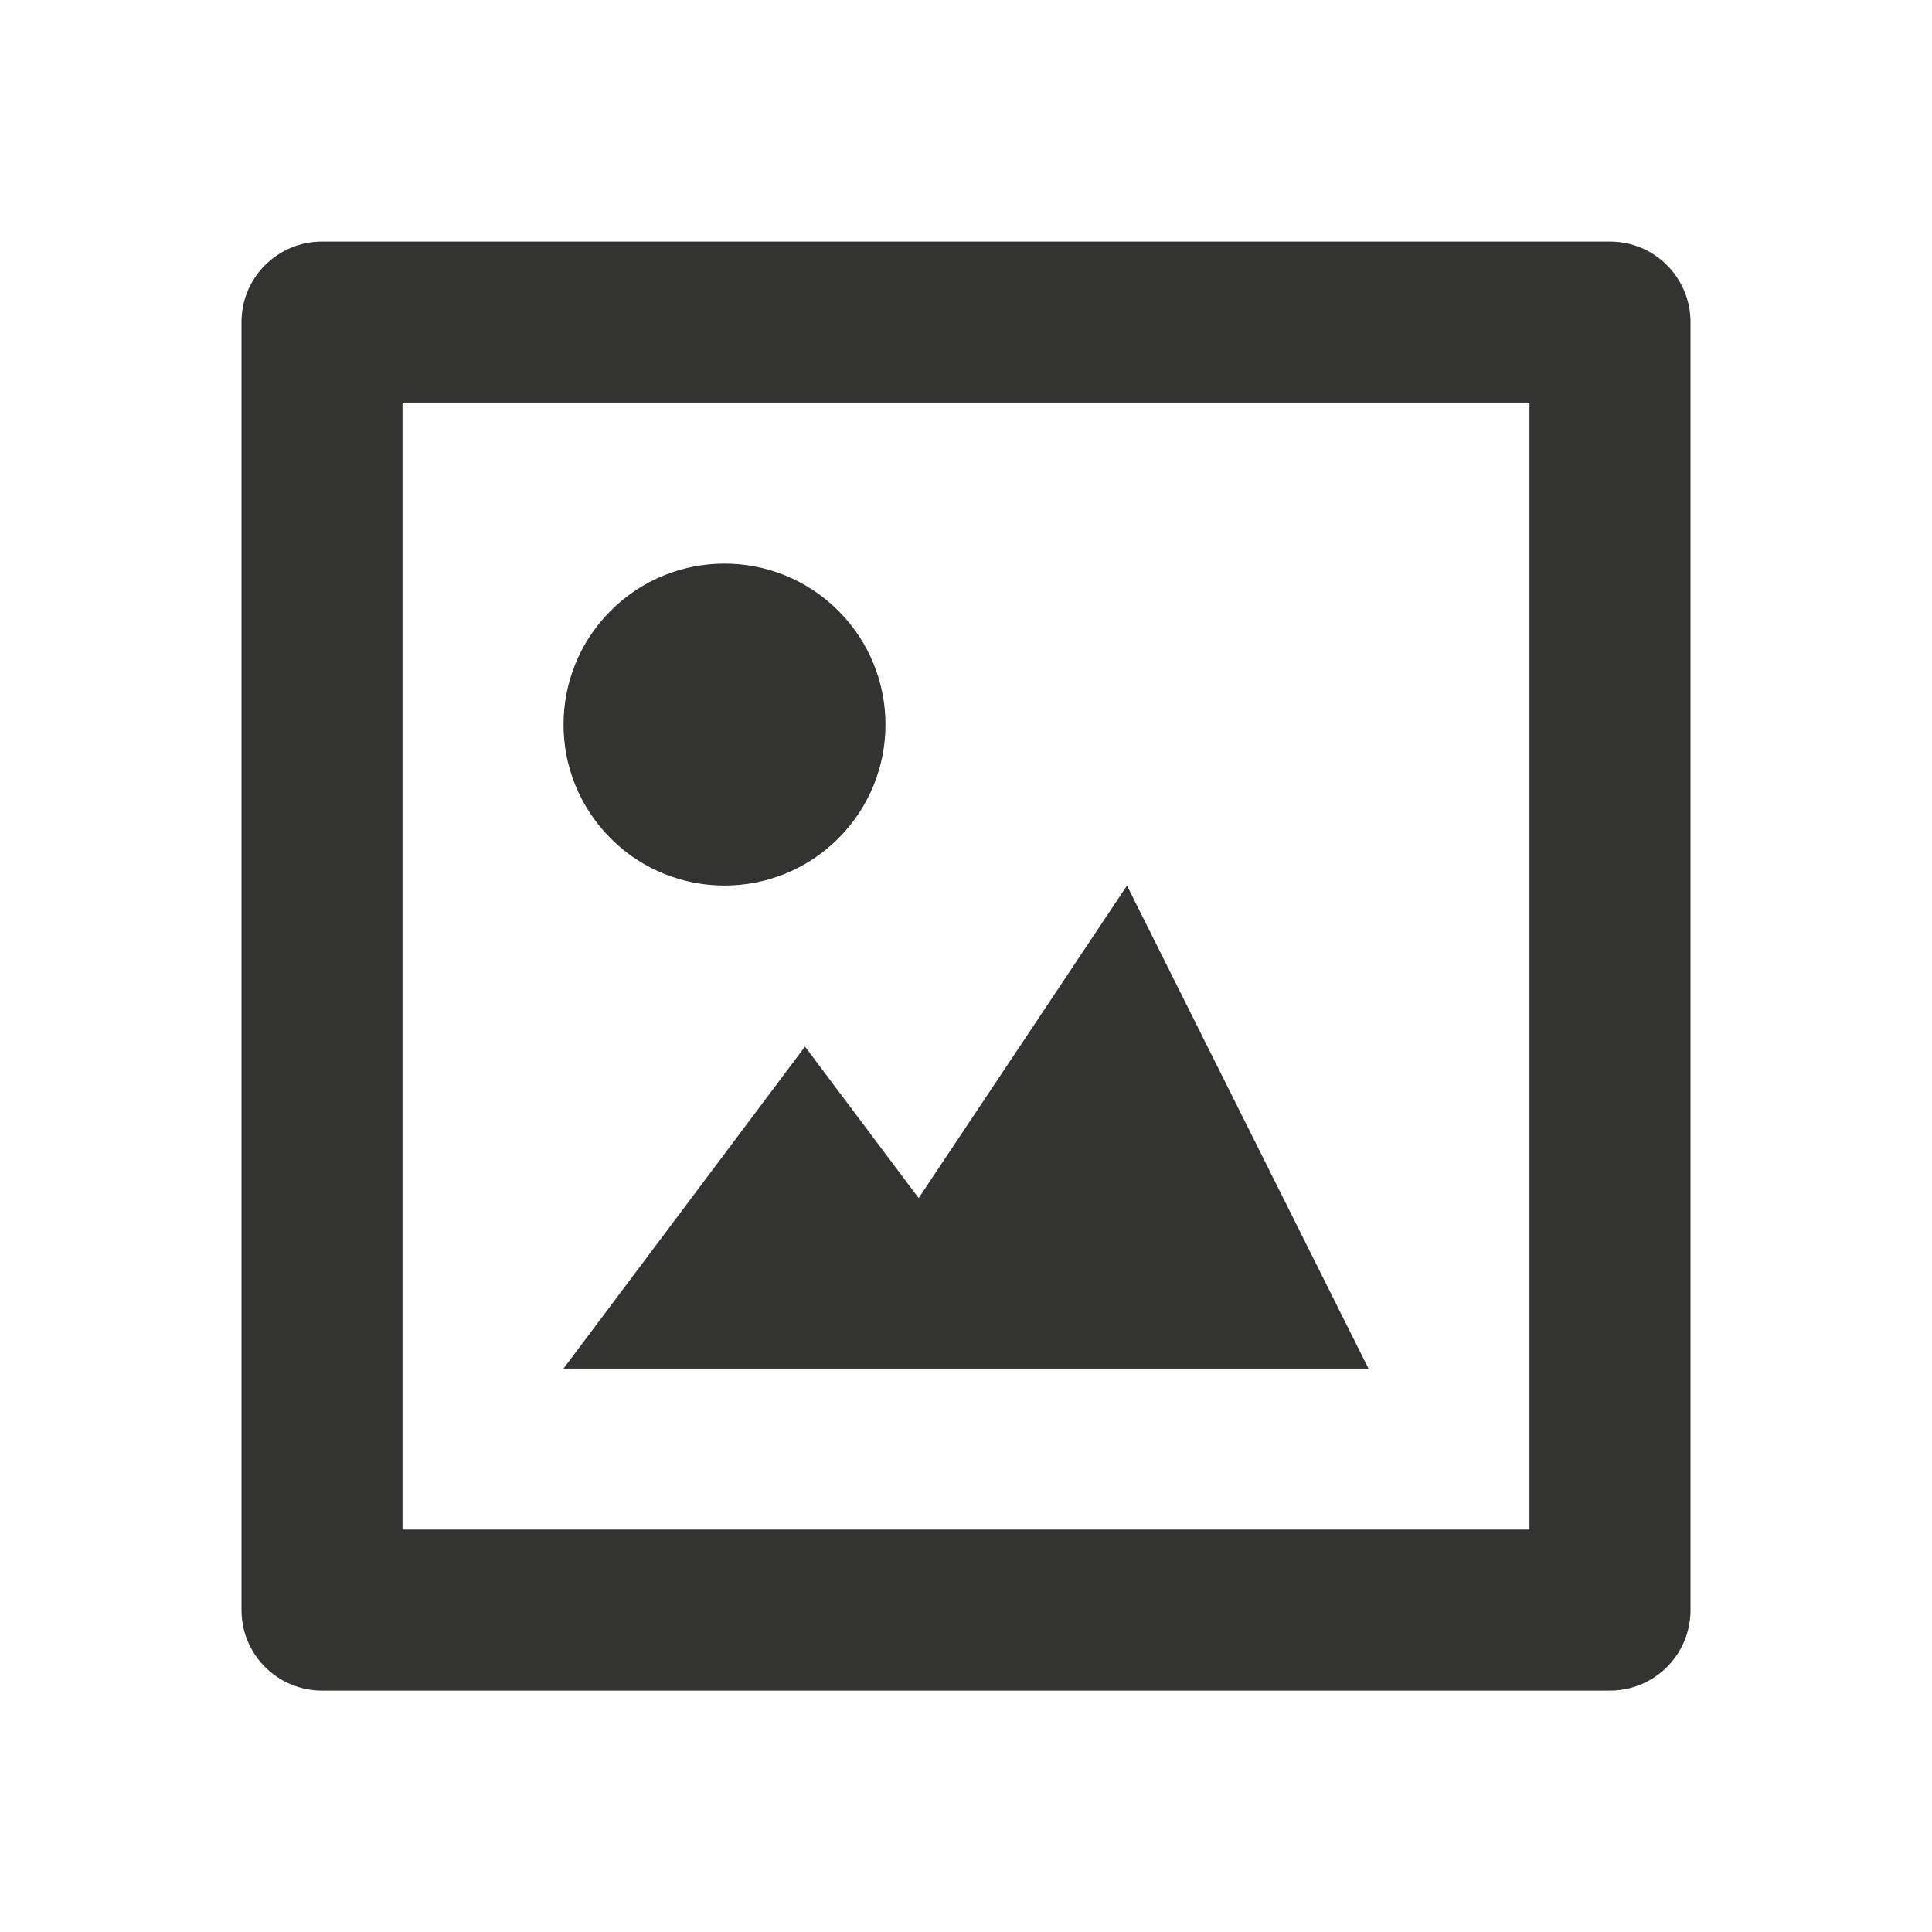 <svg width="24" height="24" viewBox="0 0 24 24" fill="none" xmlns="http://www.w3.org/2000/svg">
<path fill-rule="evenodd" clip-rule="evenodd" d="M4 21.001H20C20.553 21.001 21 20.553 21 20.001V4.001C21 3.449 20.553 3.001 20 3.001H4C3.447 3.001 3 3.449 3 4.001V20.001C3 20.553 3.447 21.001 4 21.001ZM19 19.001H5V5.001H19V19.001ZM14 11.001L11.412 14.883L10 13.001L7 17.001H17L14 11.001ZM10.414 10.415C11.195 9.634 11.195 8.368 10.414 7.587C9.633 6.806 8.367 6.806 7.586 7.587C6.805 8.368 6.805 9.634 7.586 10.415C8.367 11.196 9.633 11.196 10.414 10.415Z" fill="#333332"/>
</svg>
